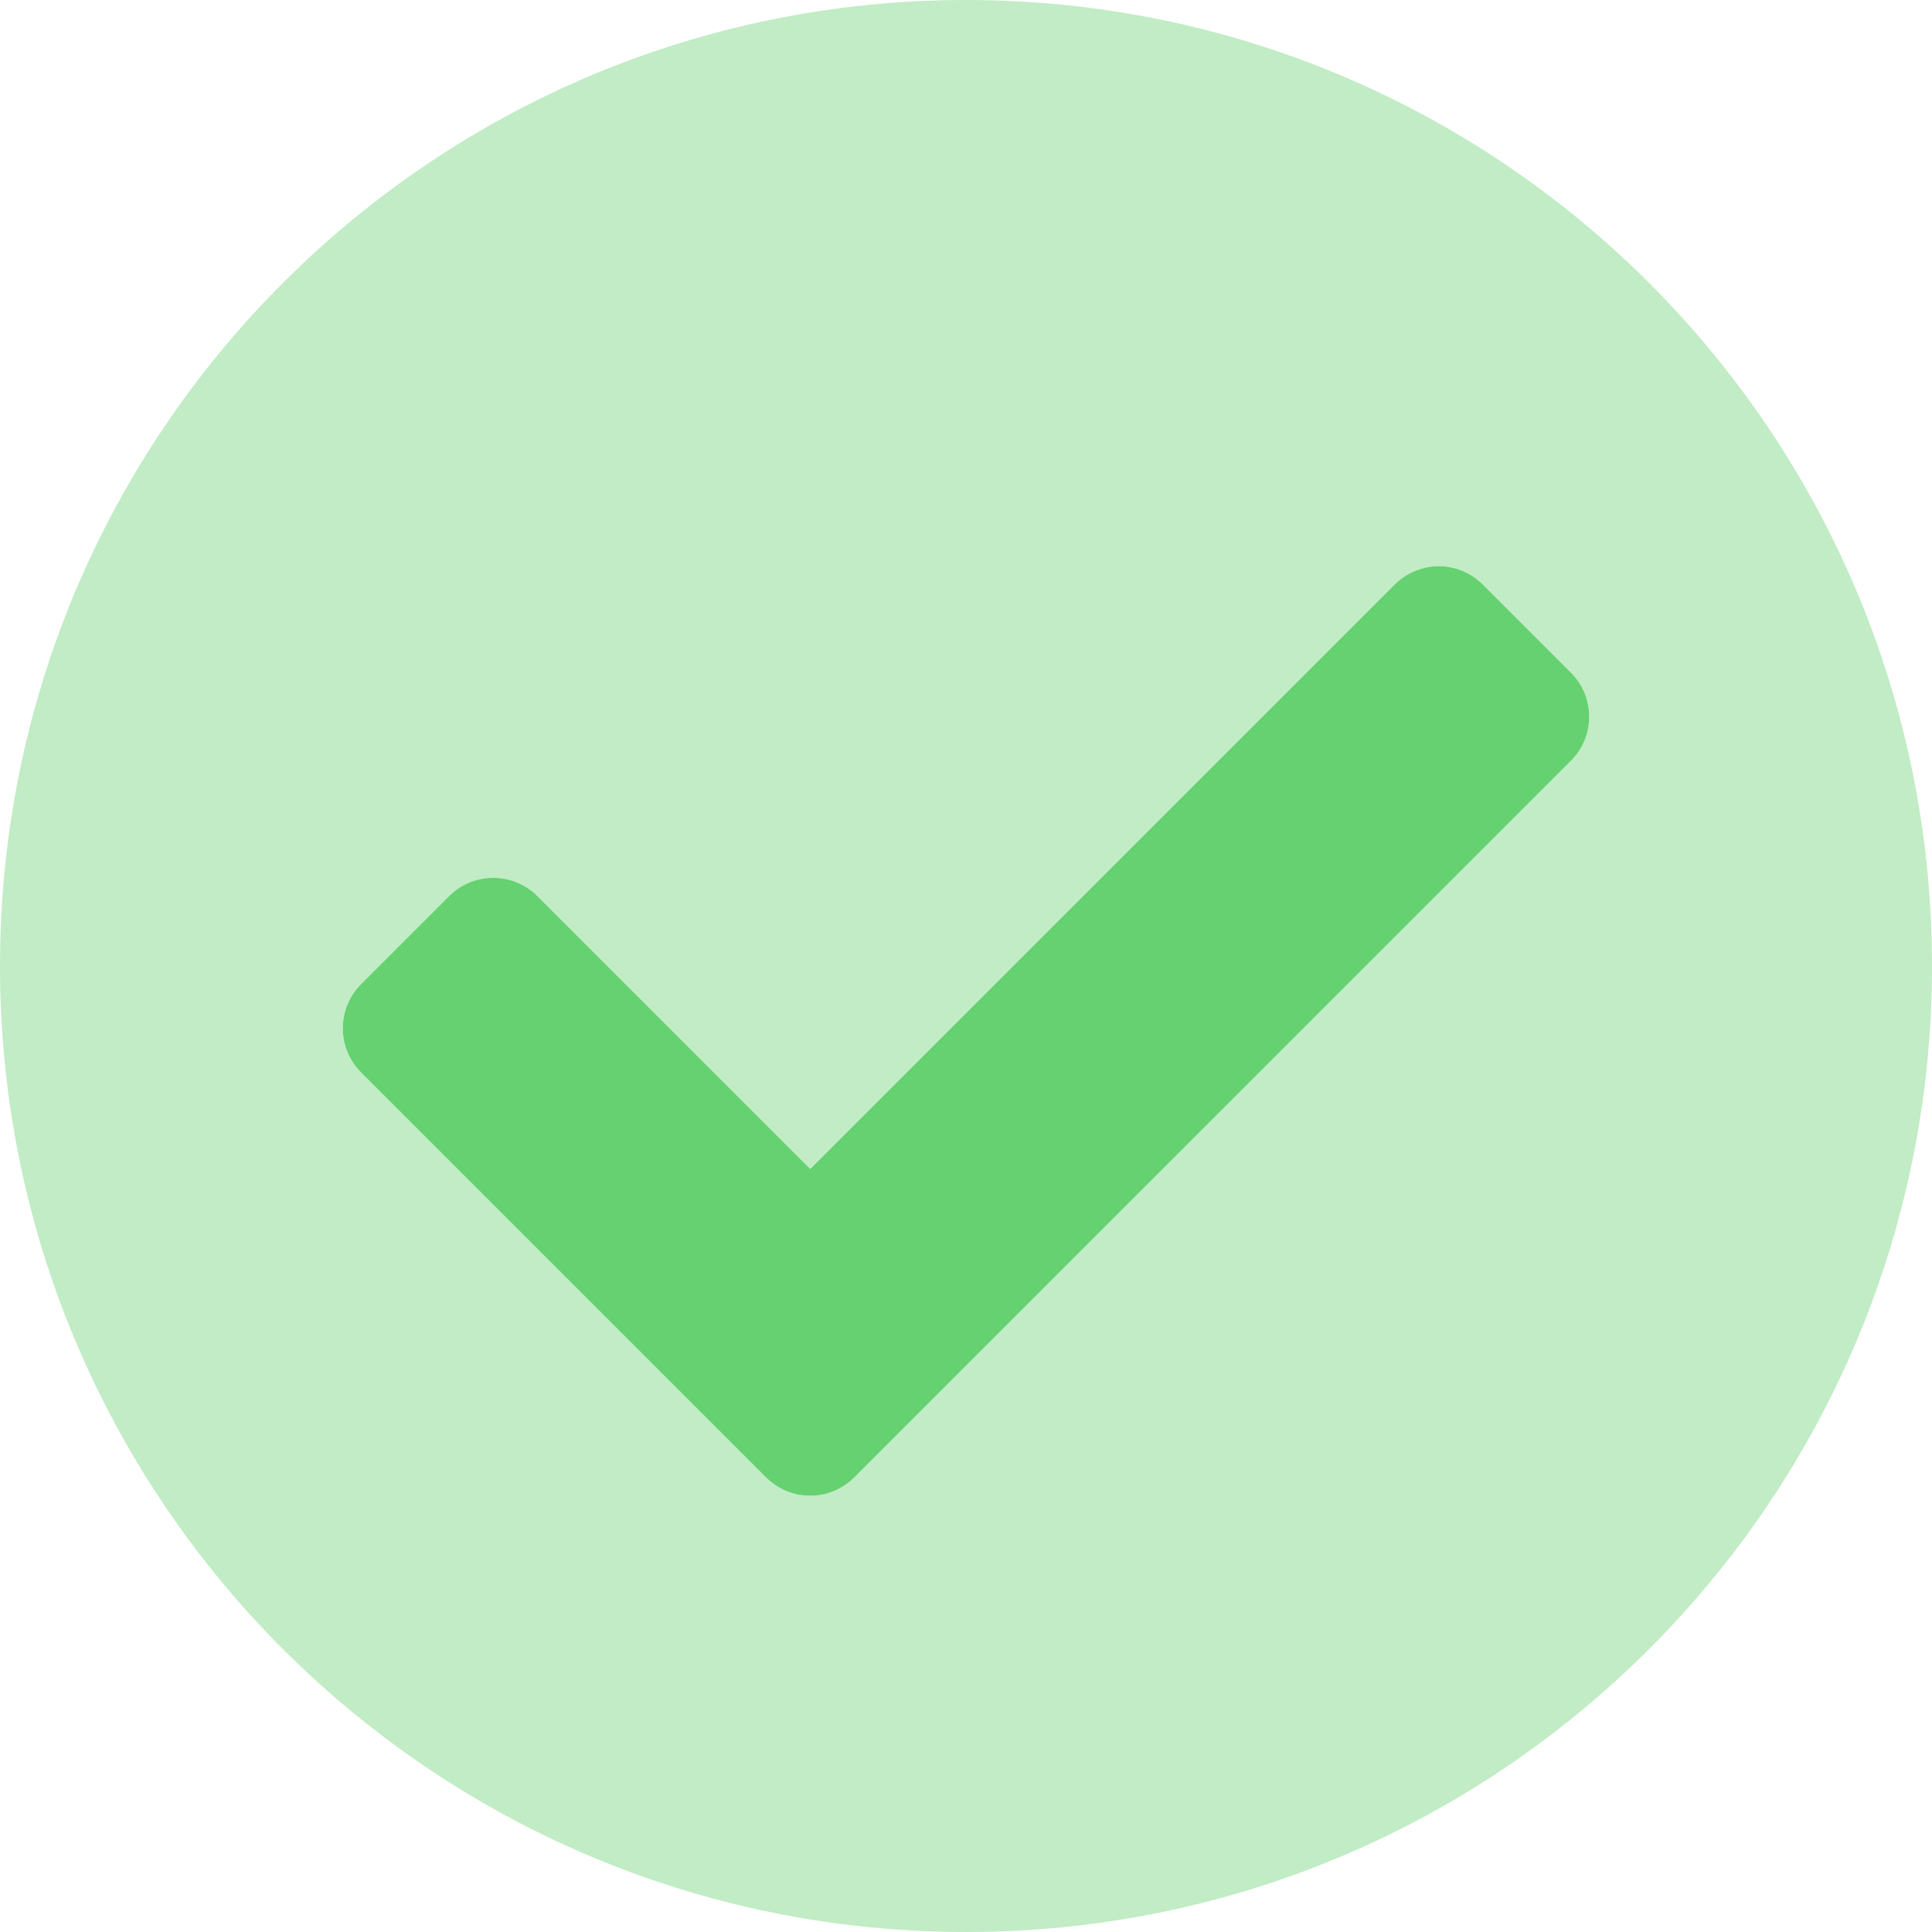 <svg width="16" height="16" viewBox="0 0 16 16" fill="none" xmlns="http://www.w3.org/2000/svg">
<path opacity="0.4" d="M8 0C3.581 0 0 3.581 0 8C0 12.419 3.581 16 8 16C12.419 16 16 12.419 16 8C16 3.581 12.419 0 8 0ZM13.01 6.3L7.075 12.236C6.978 12.332 6.846 12.387 6.71 12.387C6.573 12.387 6.442 12.332 6.345 12.236L2.99 8.881C2.893 8.784 2.839 8.653 2.839 8.516C2.839 8.379 2.893 8.248 2.99 8.151L3.72 7.421C3.768 7.373 3.825 7.335 3.887 7.309C3.95 7.283 4.017 7.27 4.085 7.27C4.152 7.27 4.22 7.283 4.282 7.309C4.345 7.335 4.402 7.373 4.45 7.421L6.71 9.681L11.55 4.841C11.598 4.793 11.655 4.755 11.718 4.729C11.78 4.703 11.848 4.689 11.915 4.689C11.983 4.689 12.05 4.703 12.113 4.729C12.175 4.755 12.232 4.793 12.28 4.841L13.01 5.571C13.107 5.667 13.161 5.799 13.161 5.935C13.161 6.072 13.107 6.204 13.01 6.3Z" fill="#65D170"/>
<path d="M7.074 12.236C6.978 12.332 6.846 12.387 6.71 12.387C6.573 12.387 6.442 12.332 6.345 12.236L2.99 8.881C2.893 8.784 2.839 8.653 2.839 8.516C2.839 8.379 2.893 8.248 2.99 8.151L3.72 7.421C3.768 7.373 3.824 7.335 3.887 7.309C3.95 7.283 4.017 7.27 4.085 7.27C4.152 7.27 4.22 7.283 4.282 7.309C4.345 7.335 4.402 7.373 4.45 7.421L6.71 9.681L11.55 4.841C11.598 4.793 11.655 4.755 11.718 4.729C11.78 4.703 11.848 4.689 11.915 4.689C11.983 4.689 12.05 4.703 12.113 4.729C12.175 4.755 12.232 4.793 12.28 4.841L13.01 5.571C13.107 5.667 13.161 5.799 13.161 5.936C13.161 6.072 13.107 6.204 13.01 6.3L7.074 12.236Z" fill="#65D170"/>
</svg>
